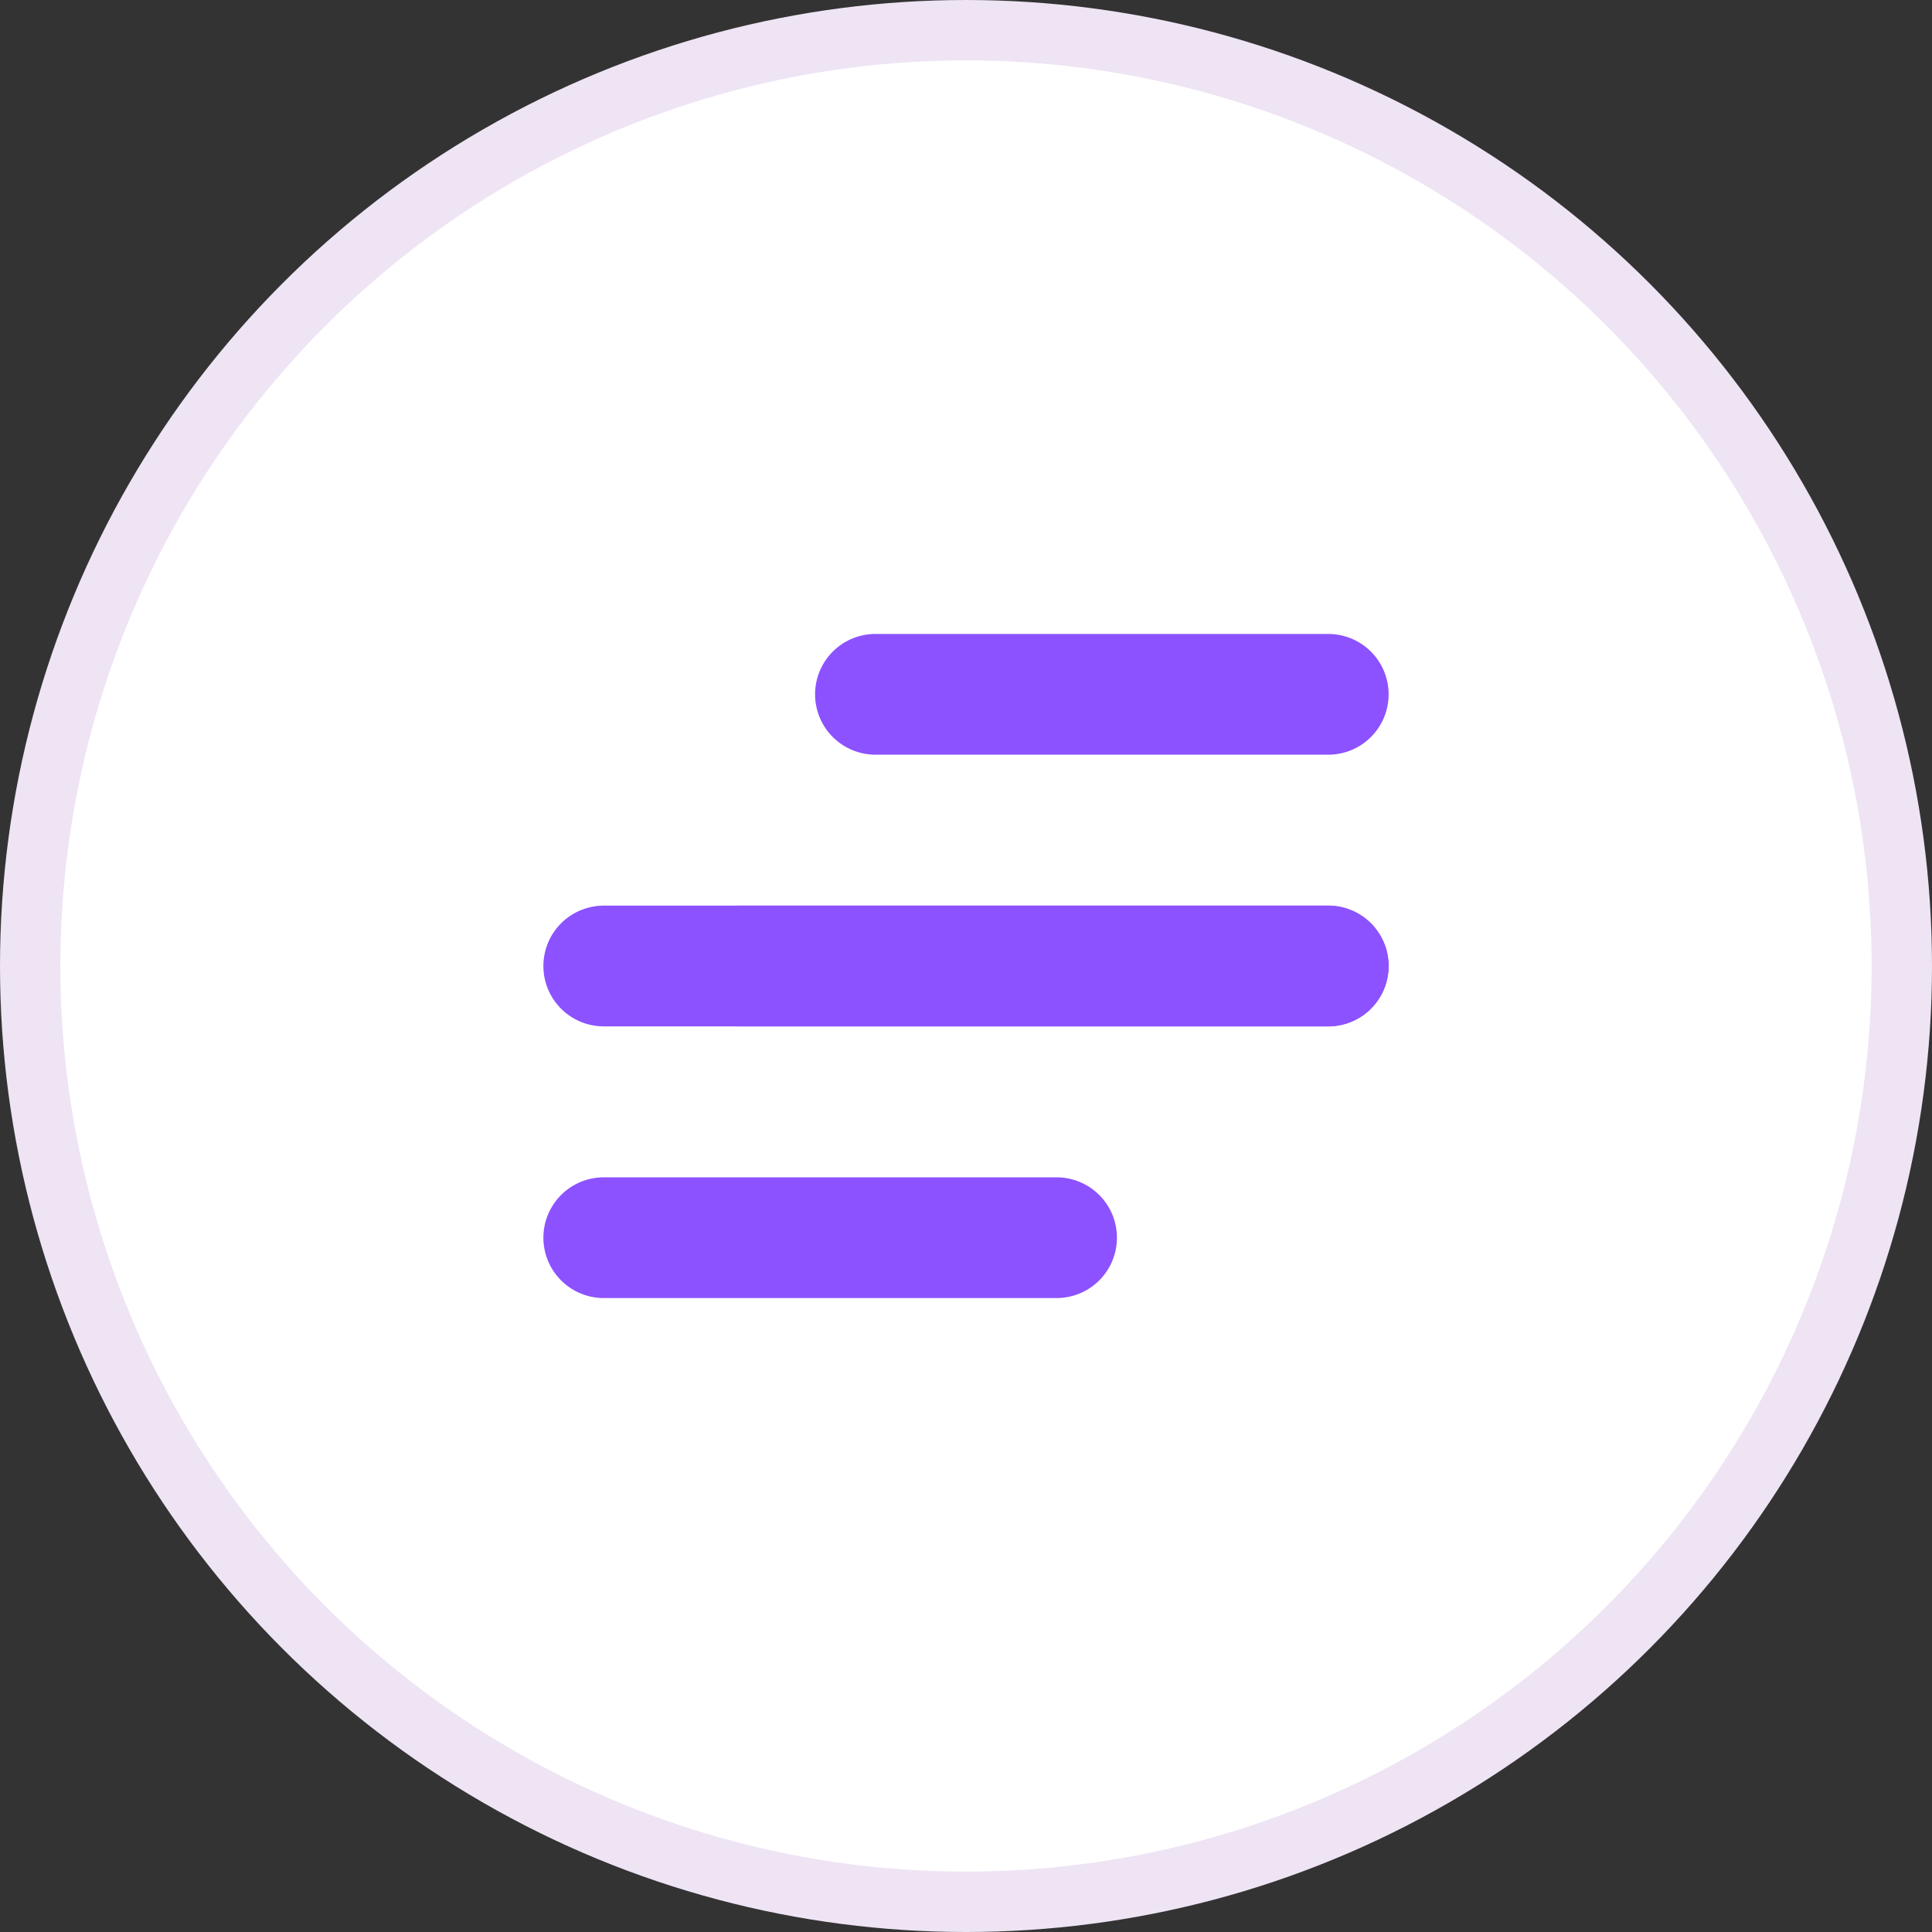 <svg width="32" height="32" viewBox="0 0 32 32" fill="none" xmlns="http://www.w3.org/2000/svg">
<rect x="0" y="0" width="32" height="32" fill="#333333" stroke="none"/>
<circle cx="16" cy="16" r="15.5" fill="white" stroke="#EEE4F4"/>
<g clip-path="url(#clip0_1_2228)">
<path d="M14.5 11.5H22" stroke="#8C52FF" stroke-width="2" stroke-linecap="round" stroke-linejoin="round"/>
<path d="M10 16H22" stroke="#8C52FF" stroke-width="2" stroke-linecap="round" stroke-linejoin="round"/>
<path d="M12.25 16H22" stroke="#8C52FF" stroke-width="2" stroke-linecap="round" stroke-linejoin="round"/>
<path d="M10 20.5H17.5" stroke="#8C52FF" stroke-width="2" stroke-linecap="round" stroke-linejoin="round"/>
</g>
<defs>
<clipPath id="clip0_1_2228">
<rect width="18" height="18" fill="white" transform="translate(7 7)"/>
</clipPath>
</defs>
</svg>
